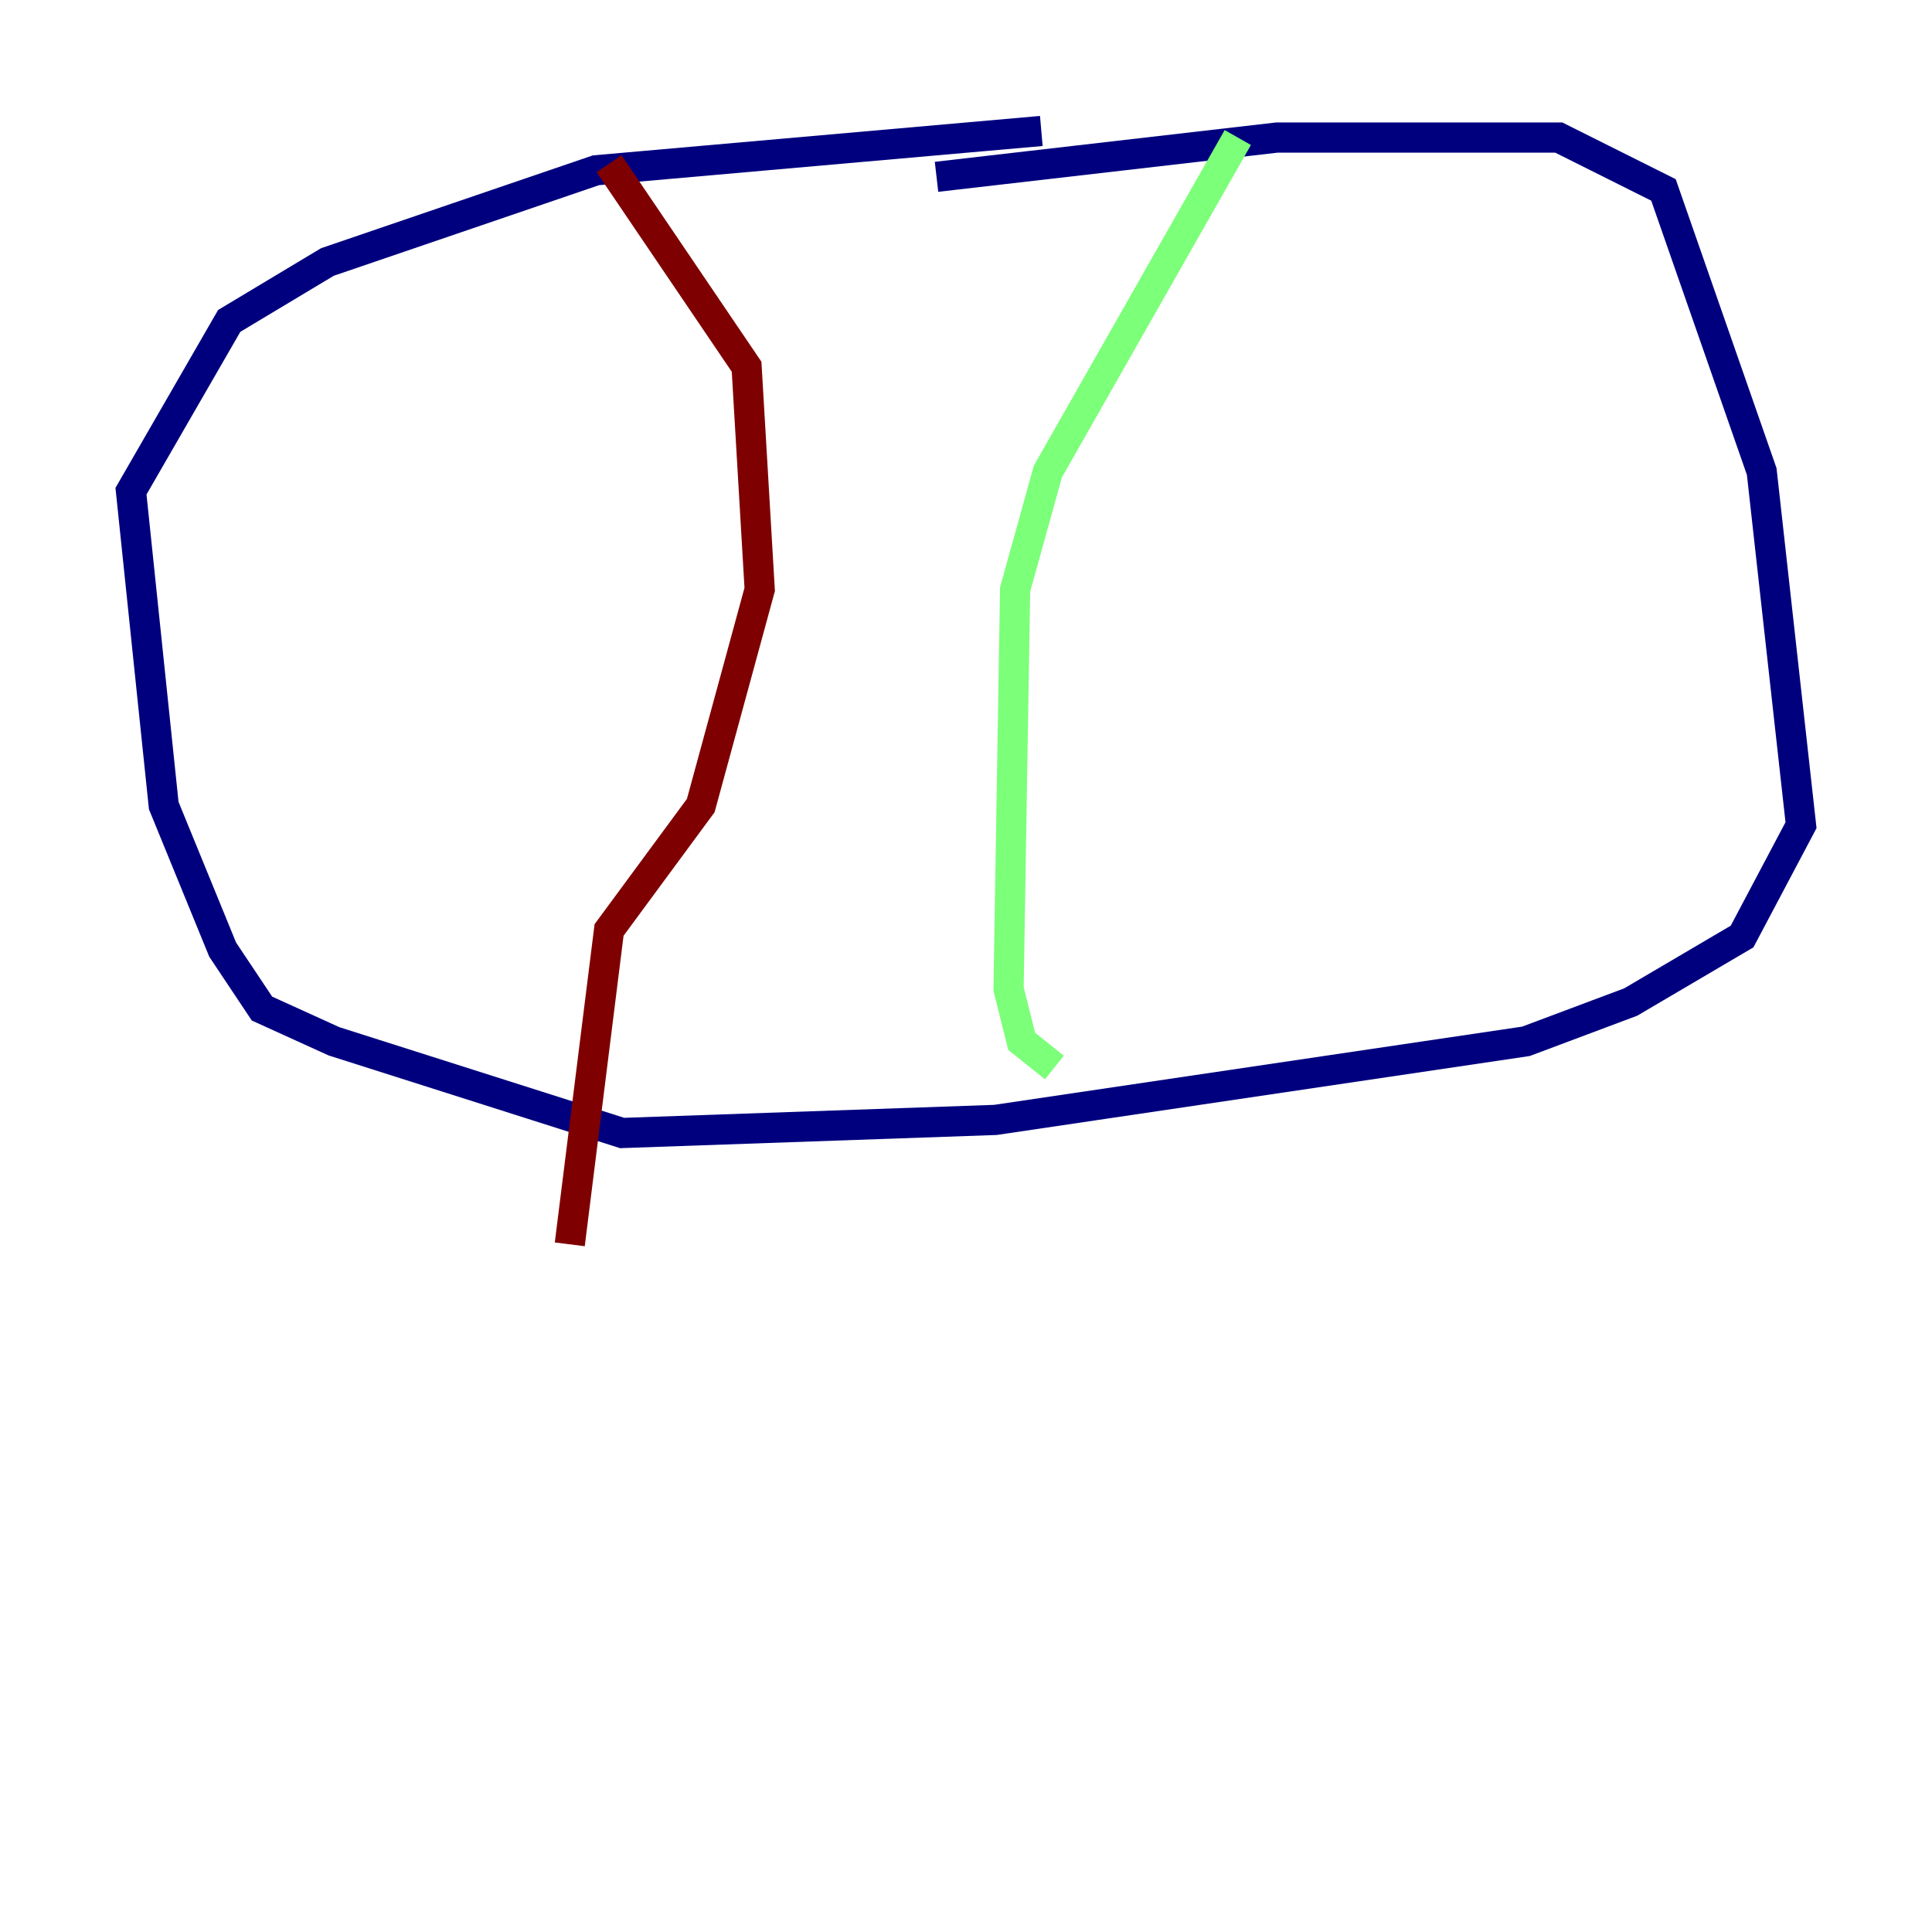 <?xml version="1.0" encoding="utf-8" ?>
<svg baseProfile="tiny" height="128" version="1.2" viewBox="0,0,128,128" width="128" xmlns="http://www.w3.org/2000/svg" xmlns:ev="http://www.w3.org/2001/xml-events" xmlns:xlink="http://www.w3.org/1999/xlink"><defs /><polyline fill="none" points="62.047,11.715 84.61,9.112 103.268,9.112 110.21,12.583 116.719,31.241 119.322,54.671 115.417,62.047 108.041,66.386 101.098,68.99 65.953,74.197 41.22,75.064 22.129,68.99 17.356,66.82 14.752,62.915 10.848,53.37 8.678,32.542 15.186,21.261 21.695,17.356 39.485,11.281 68.99,8.678" stroke="#00007f" stroke-width="2" /><polyline fill="none" points="82.007,9.112 69.424,31.241 67.254,39.051 66.82,65.519 67.688,68.99 69.858,70.725" stroke="#7cff79" stroke-width="2" /><polyline fill="none" points="40.352,10.848 49.464,24.298 50.332,39.051 46.427,53.37 40.352,61.614 37.749,82.441" stroke="#7f0000" stroke-width="2" /></svg>